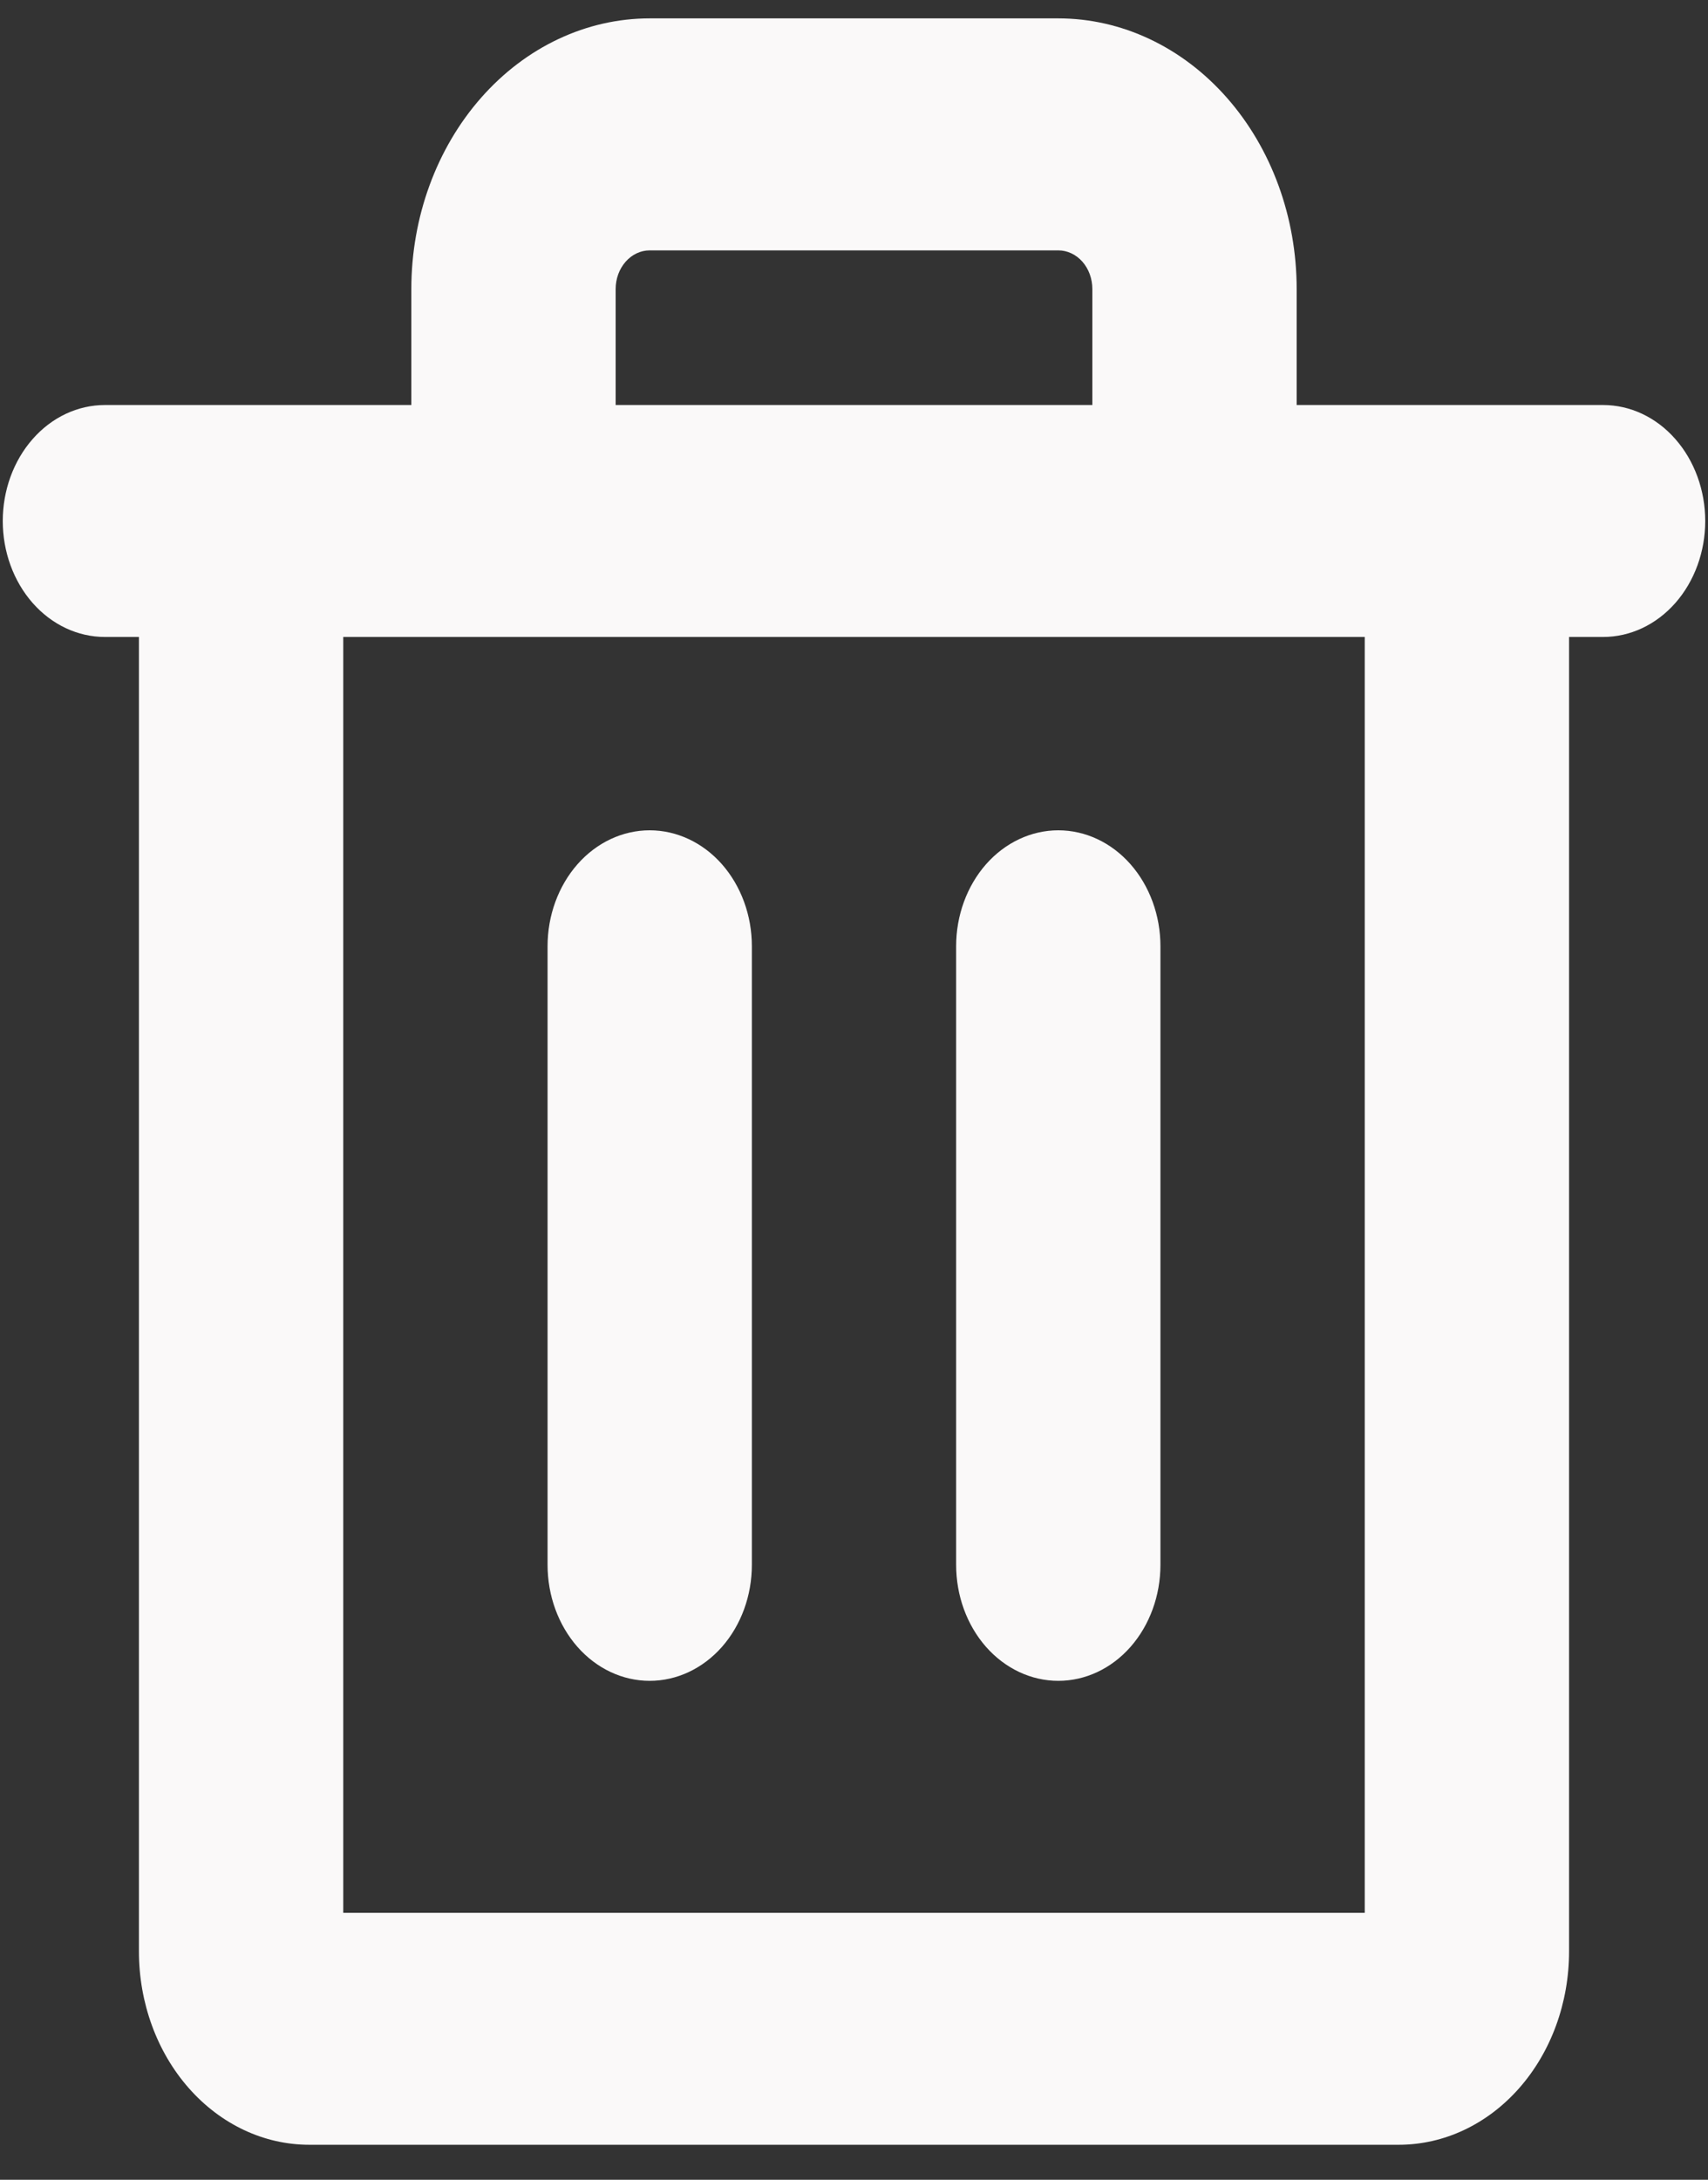 <svg width="29" height="37" viewBox="0 0 29 37" fill="none" xmlns="http://www.w3.org/2000/svg">
<rect x="0" y="0" width="29" height="37" fill="#333333" stroke="none"/>
<path d="M27.219 6.875H22.016V4.906C22.016 3.688 21.589 2.519 20.83 1.658C20.071 0.796 19.042 0.312 17.969 0.312H11.031C9.958 0.312 8.929 0.796 8.17 1.658C7.411 2.519 6.984 3.688 6.984 4.906V6.875H1.781C1.321 6.875 0.88 7.082 0.555 7.452C0.23 7.821 0.047 8.322 0.047 8.844C0.047 9.366 0.23 9.867 0.555 10.236C0.88 10.605 1.321 10.812 1.781 10.812H2.359V33.125C2.359 33.995 2.664 34.83 3.206 35.445C3.748 36.06 4.483 36.406 5.25 36.406H23.75C24.517 36.406 25.252 36.06 25.794 35.445C26.336 34.83 26.641 33.995 26.641 33.125V10.812H27.219C27.679 10.812 28.12 10.605 28.445 10.236C28.77 9.867 28.953 9.366 28.953 8.844C28.953 8.322 28.77 7.821 28.445 7.452C28.12 7.082 27.679 6.875 27.219 6.875ZM10.453 4.906C10.453 4.732 10.514 4.565 10.623 4.442C10.731 4.319 10.878 4.25 11.031 4.25H17.969C18.122 4.25 18.269 4.319 18.378 4.442C18.486 4.565 18.547 4.732 18.547 4.906V6.875H10.453V4.906ZM23.172 32.469H5.828V10.812H23.172V32.469ZM12.766 16.062V26.562C12.766 27.085 12.583 27.585 12.258 27.955C11.932 28.324 11.491 28.531 11.031 28.531C10.571 28.531 10.13 28.324 9.805 27.955C9.48 27.585 9.297 27.085 9.297 26.562V16.062C9.297 15.54 9.48 15.04 9.805 14.67C10.13 14.301 10.571 14.094 11.031 14.094C11.491 14.094 11.932 14.301 12.258 14.67C12.583 15.04 12.766 15.54 12.766 16.062ZM19.703 16.062V26.562C19.703 27.085 19.52 27.585 19.195 27.955C18.87 28.324 18.429 28.531 17.969 28.531C17.509 28.531 17.068 28.324 16.742 27.955C16.417 27.585 16.234 27.085 16.234 26.562V16.062C16.234 15.54 16.417 15.04 16.742 14.67C17.068 14.301 17.509 14.094 17.969 14.094C18.429 14.094 18.87 14.301 19.195 14.67C19.52 15.04 19.703 15.54 19.703 16.062Z" fill="#FAF9F9"/>
</svg>
